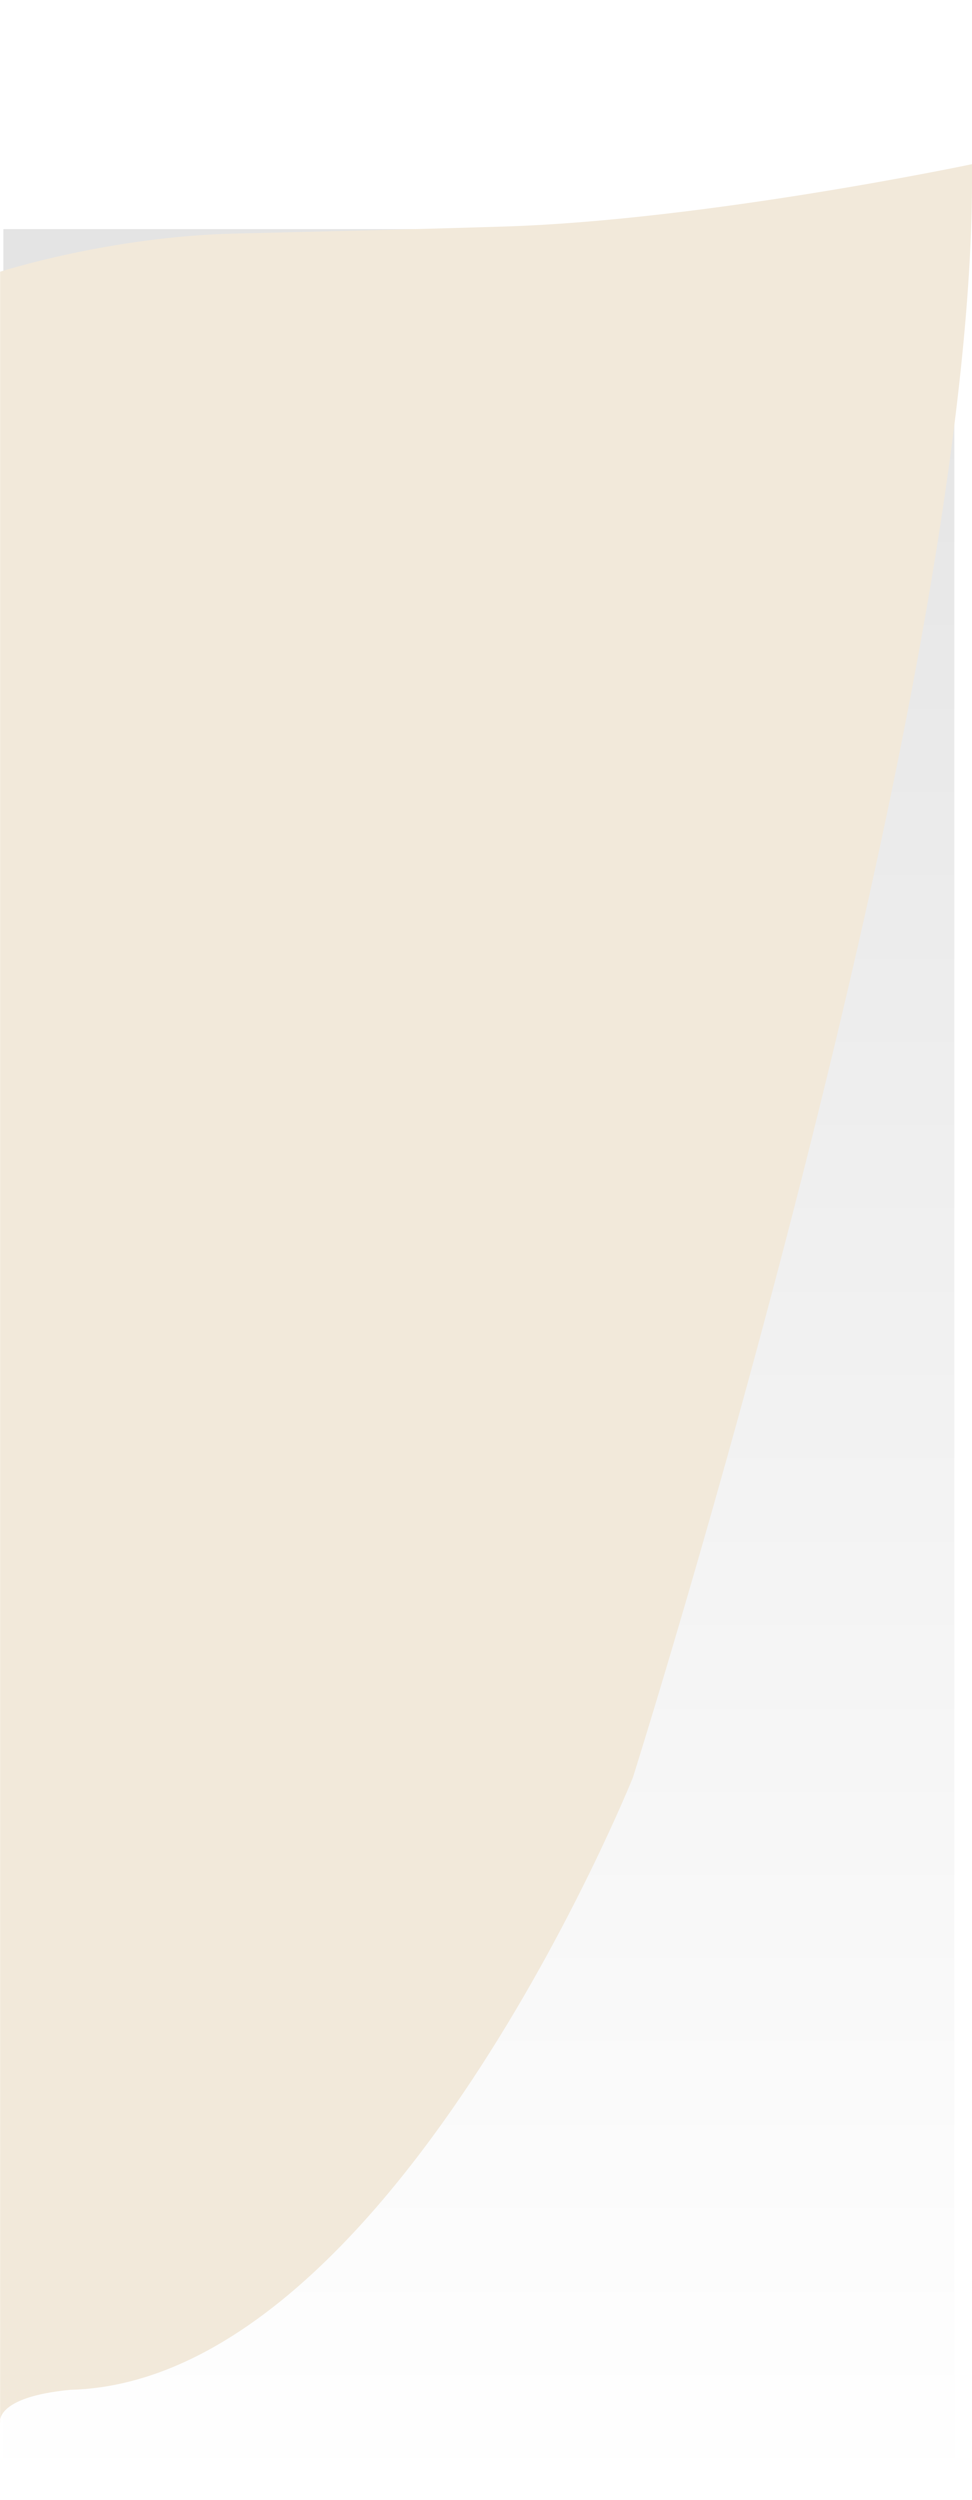 <svg version="1.1" xmlns="http://www.w3.org/2000/svg" xmlns:xlink="http://www.w3.org/1999/xlink" width="117.517" height="302.148" viewBox="0,0,117.517,302.148"><defs><linearGradient x1="299.881" y1="-282.686" x2="299.881" y2="320.789" gradientUnits="userSpaceOnUse" id="color-1"><stop offset="0" stop-color="#000000" stop-opacity="0.235"/><stop offset="1" stop-color="#000000" stop-opacity="0"/></linearGradient></defs><g transform="translate(-241.986,-18.64)"><g data-paper-data="{&quot;isPaintingLayer&quot;:true}" fill-rule="nonzero" stroke="none" stroke-width="0" stroke-linecap="butt" stroke-linejoin="miter" stroke-miterlimit="10" stroke-dasharray="" stroke-dashoffset="0" style="mix-blend-mode: normal"><path d="M242.394,320.789v-274.458h114.974v274.458z" fill="url(#color-1)"/><path d="M242.003,311.481v-260c0,0 13.184,-4.263 28.452,-4.615c11.181,-0.258 23.479,-0.563 32.535,-0.848c24.418,-0.768 56.513,-7.537 56.513,-7.537c0,0 0,-45.953 0,2.008c0,63.249 -41,192.992 -41,192.992c0,0 -29.334,73 -68.003,74c-9.286,0.887 -8.497,4 -8.497,4z" fill="#f2e9da"/></g></g></svg>